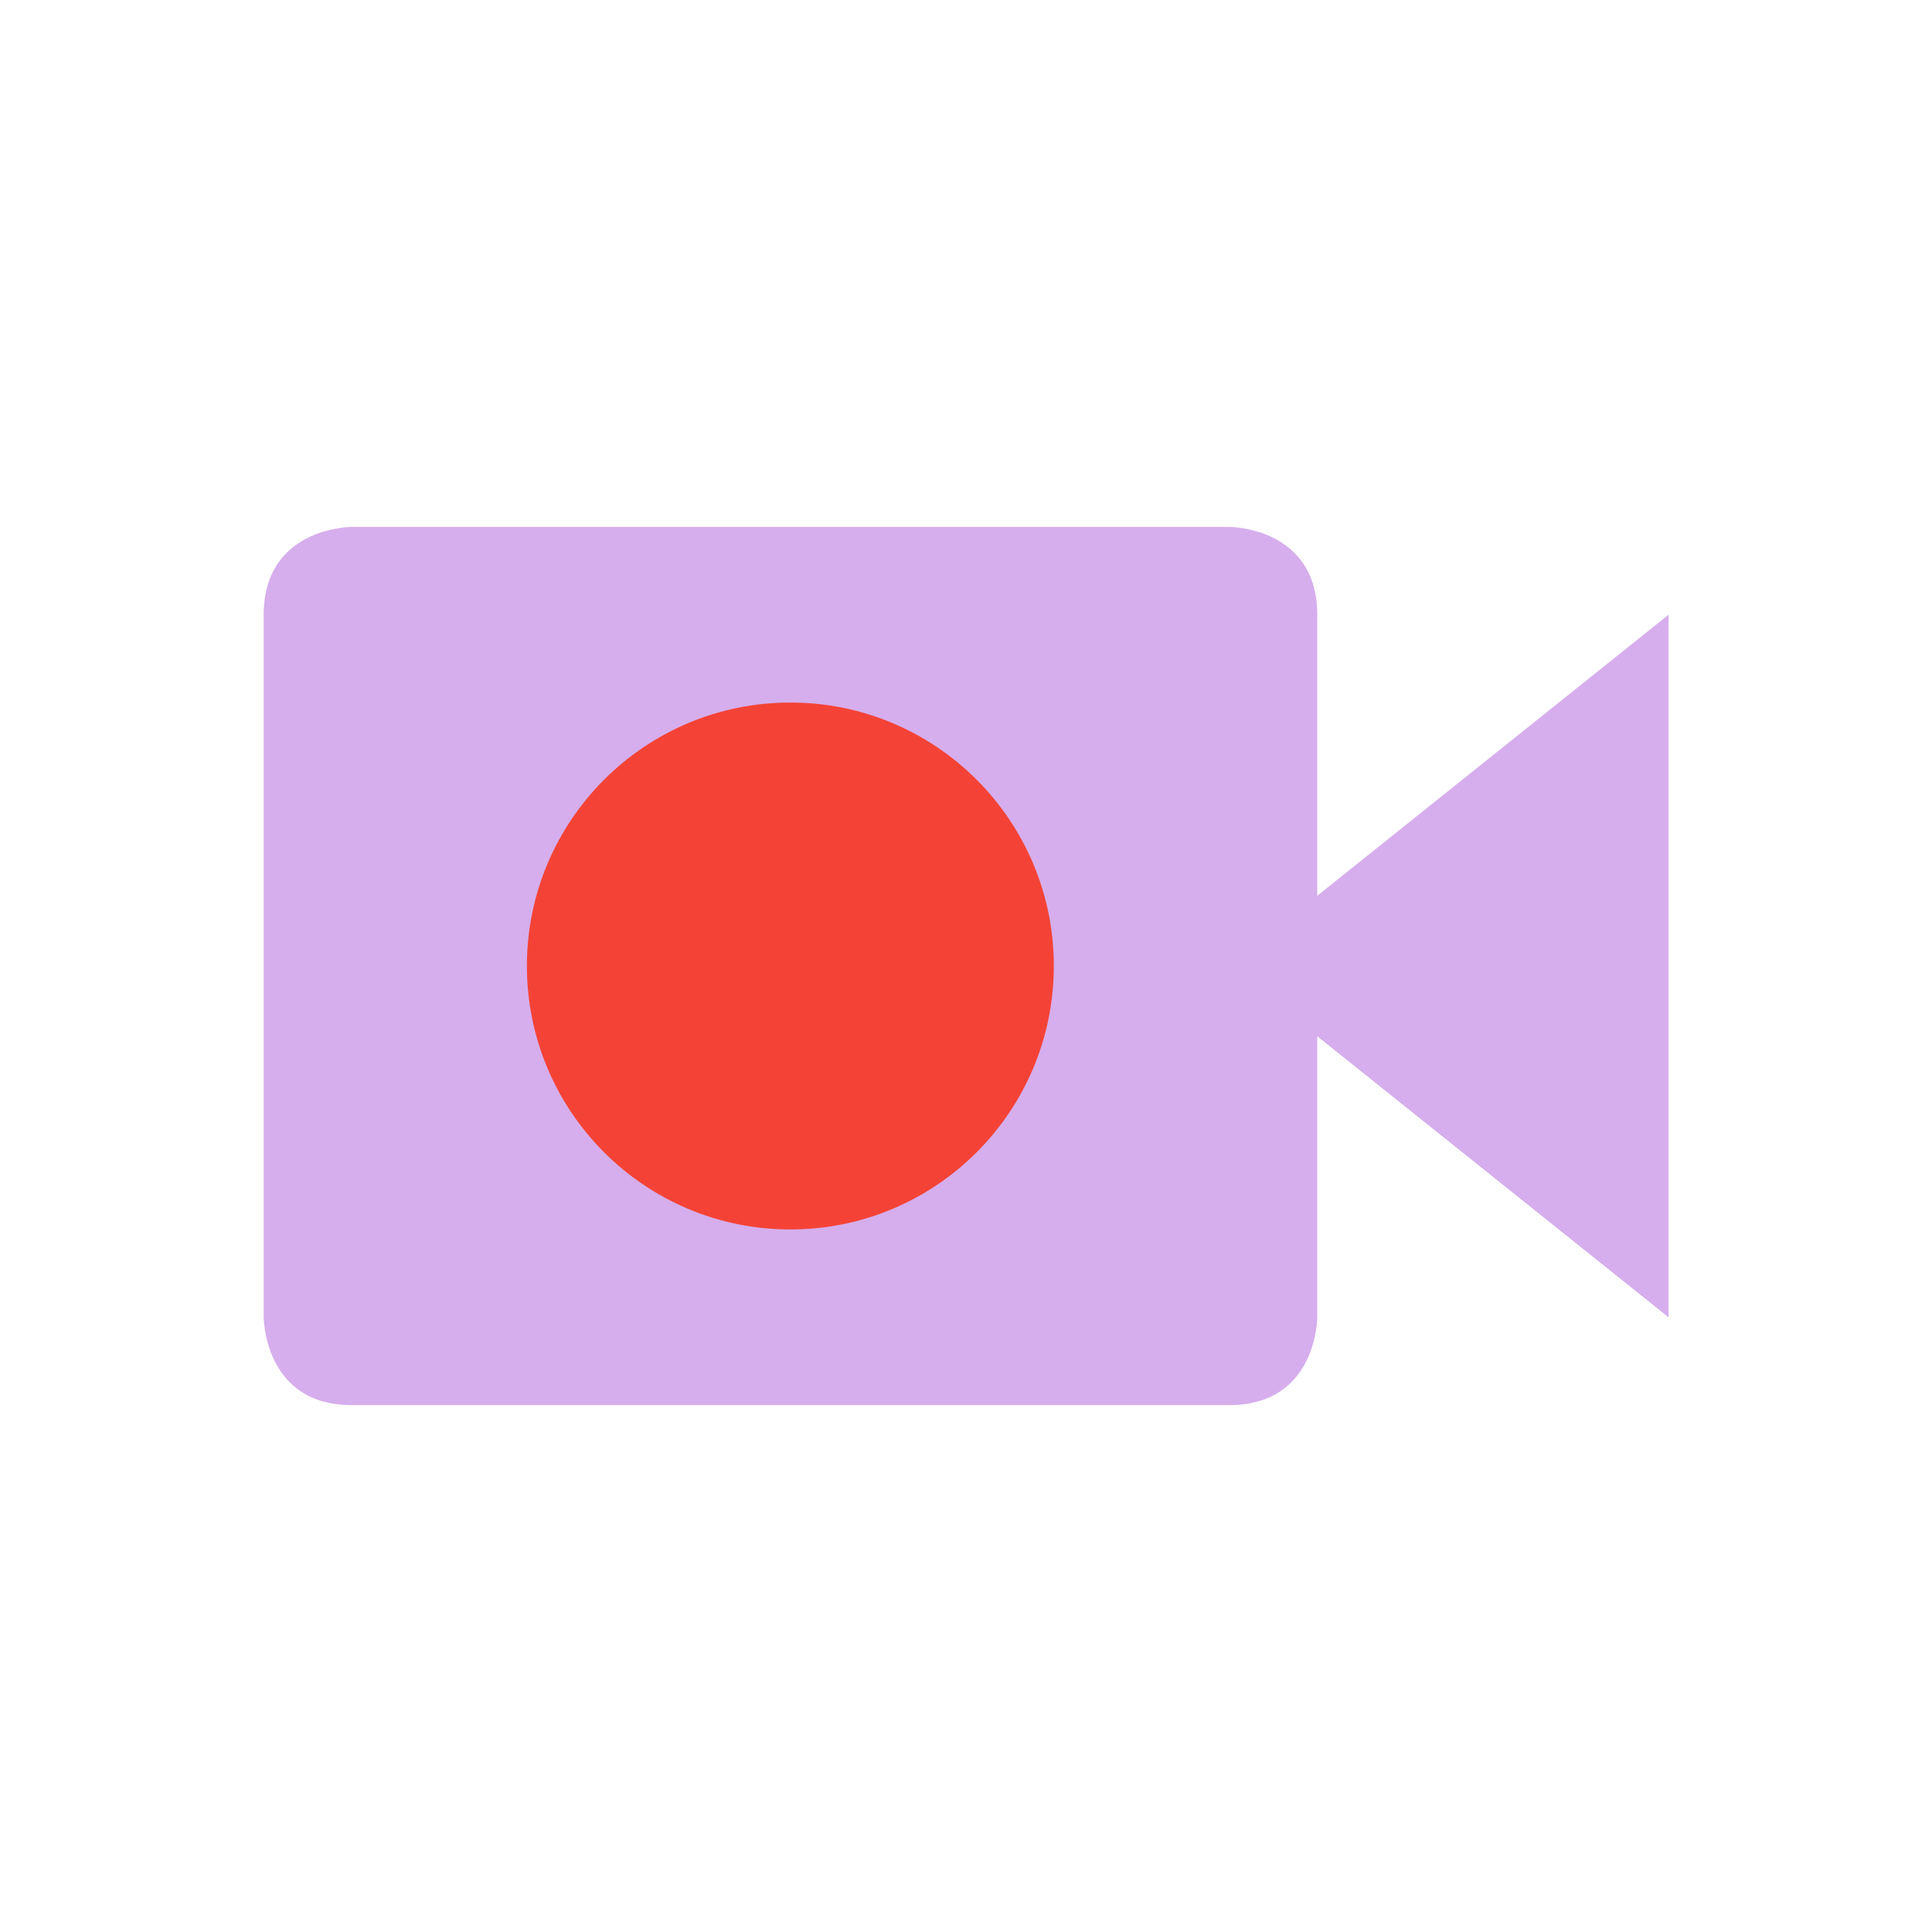 <?xml version="1.0" encoding="UTF-8" standalone="no"?>
<!-- Created with Inkscape (http://www.inkscape.org/) -->
<svg id="svg6530" xmlns:rdf="http://www.w3.org/1999/02/22-rdf-syntax-ns#" xmlns="http://www.w3.org/2000/svg" xmlns:osb="http://www.openswatchbook.org/uri/2009/osb" height="22" viewBox="0 0 22 22" width="22" version="1.1" xmlns:cc="http://creativecommons.org/ns#" xmlns:dc="http://purl.org/dc/elements/1.1/">
 <g id="layer1" transform="translate(-57 -861.36)">
  <rect id="rect5570" style="color:#bebebe;enable-background:new;fill:none" transform="matrix(0,1,1,0,0,0)" height="22" width="22" y="57" x="861.36"/>
  <path id="path5572" style="color:#000000;text-indent:0;block-progression:tb;text-decoration-line:none;text-transform:none;fill:#d6aeed" d="m61.003 877.36h9.997c1 0 1-1 1-1v-8c0-1-1-1-1-1h-9.997s-1 0-1 1v8s0 1 1 1zm14.997-1-0-8-5 4z"/>
  <circle id="path5594" cy="872.36" cx="66" r="3" style="fill:#f44336"/>
 </g>
</svg>
